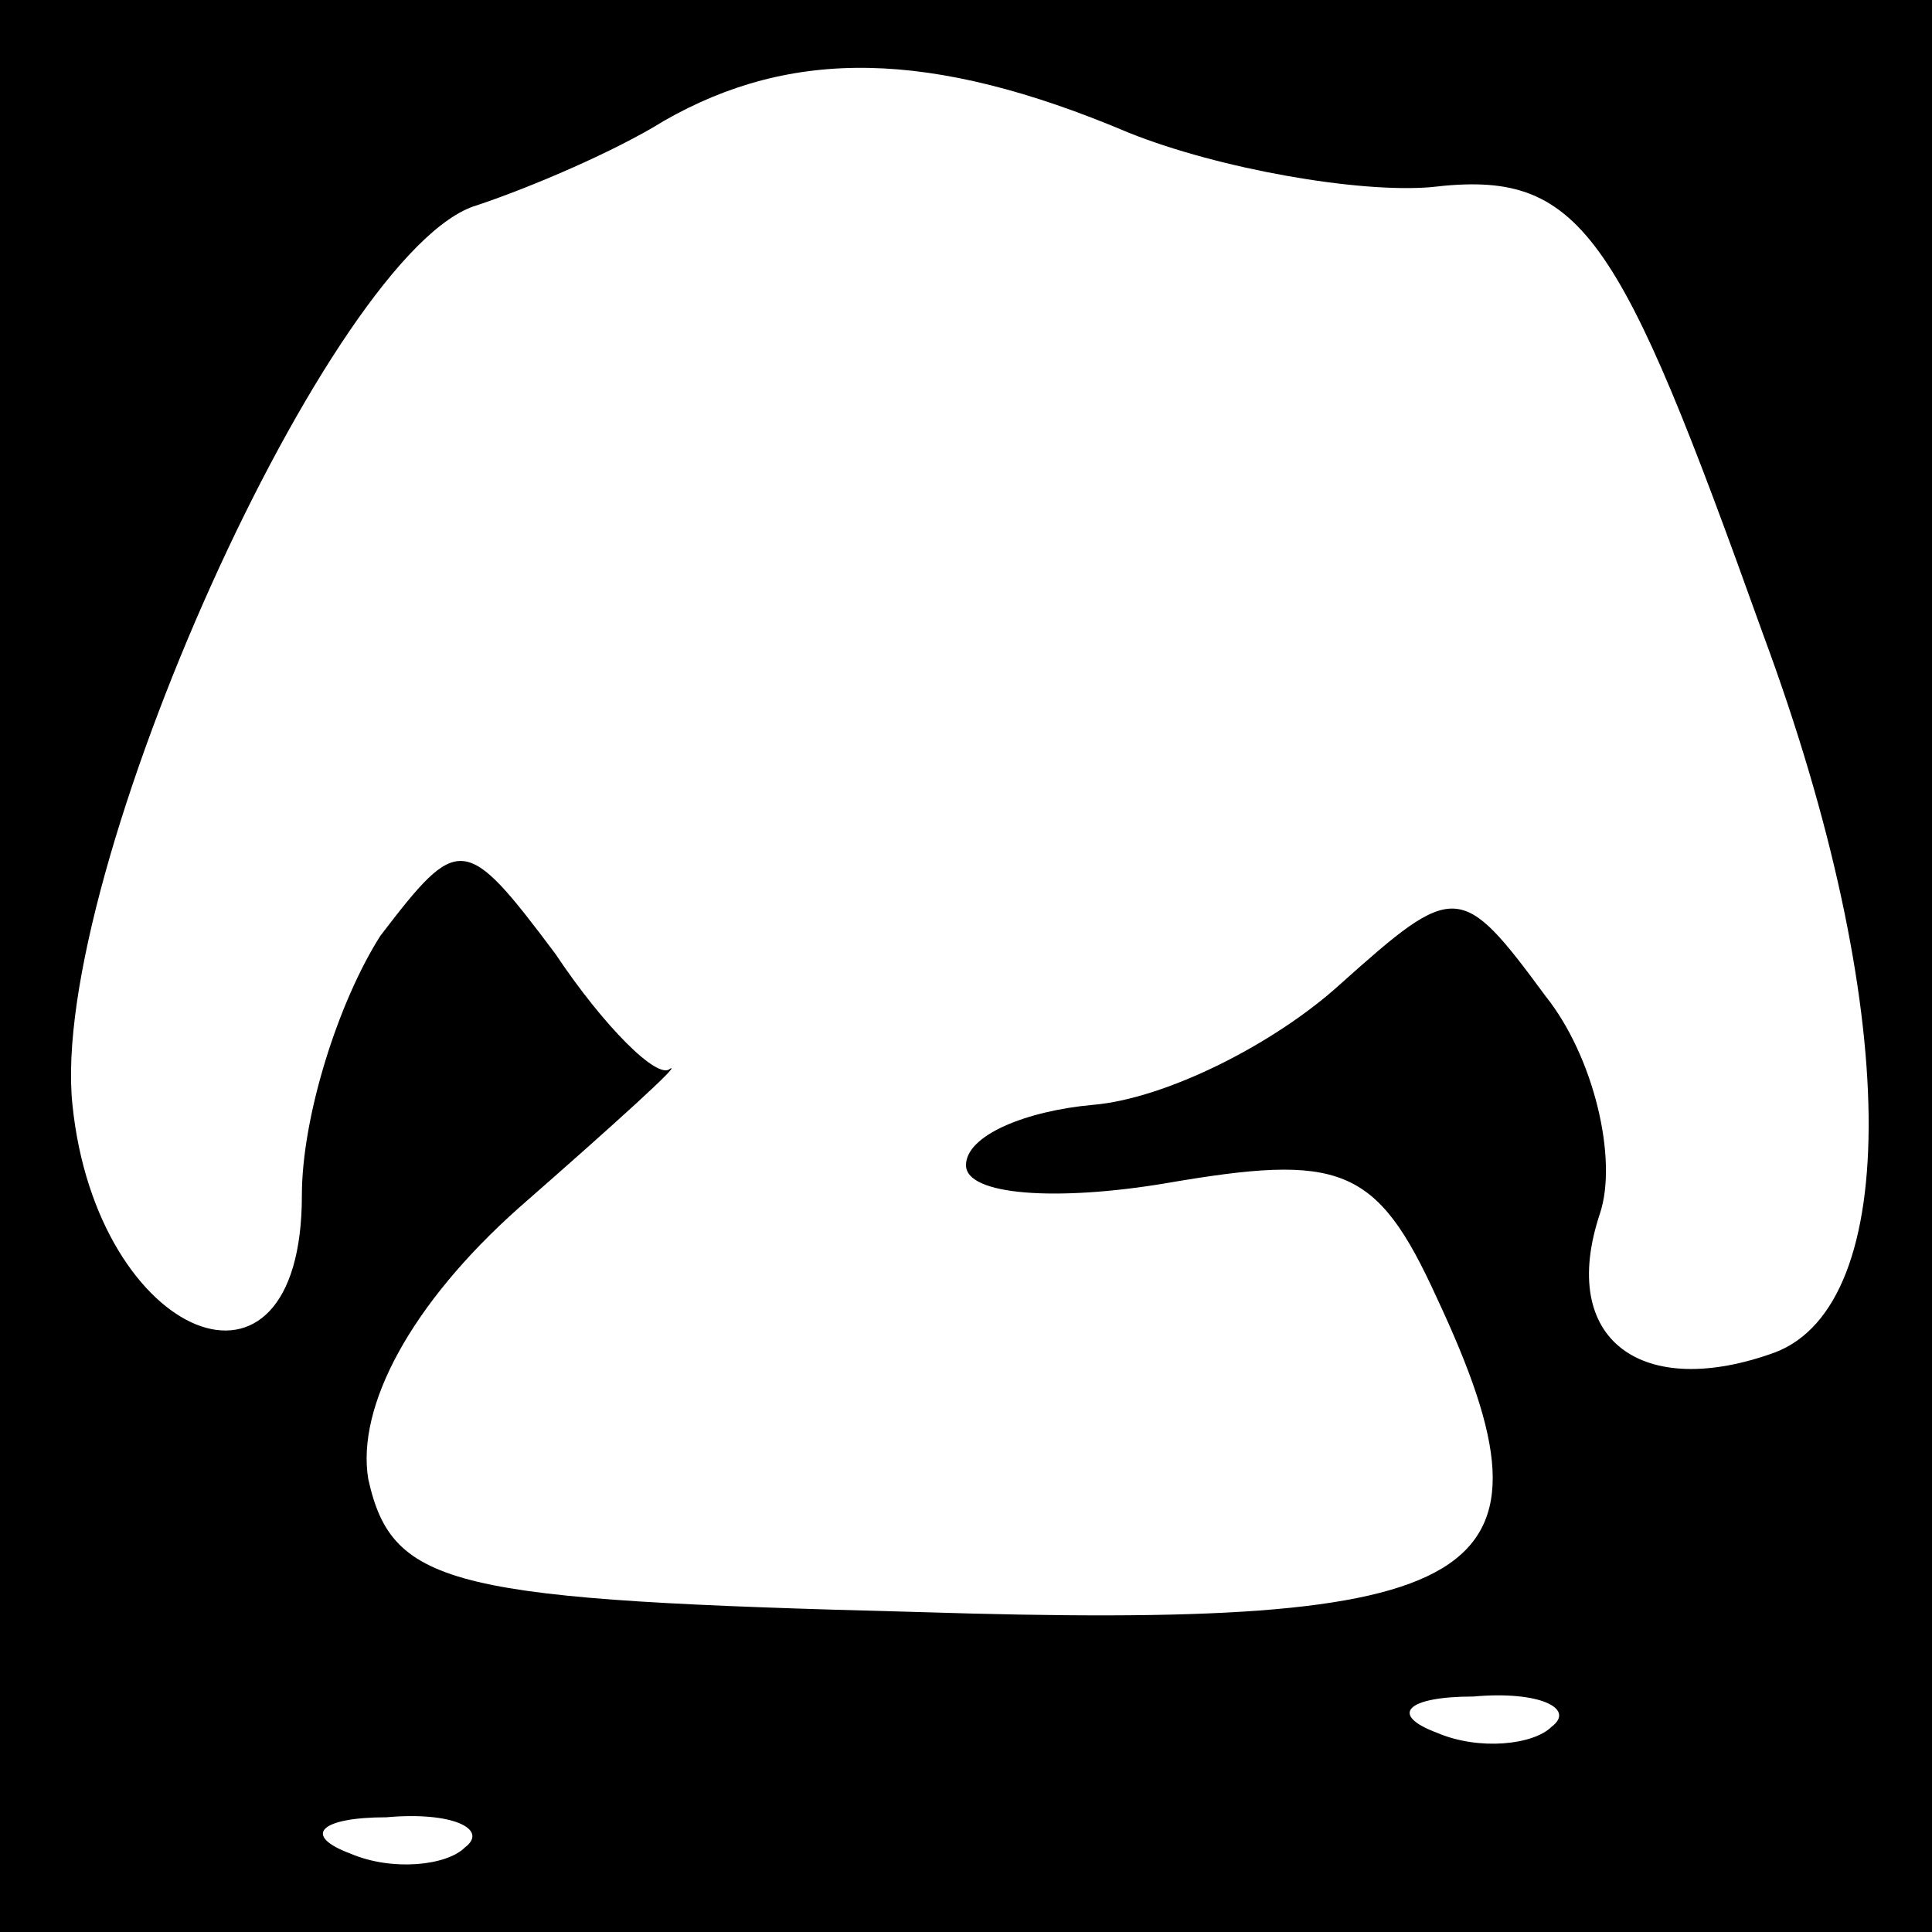 <?xml version="1.0" standalone="no"?>
<!DOCTYPE svg PUBLIC "-//W3C//DTD SVG 20010904//EN"
 "http://www.w3.org/TR/2001/REC-SVG-20010904/DTD/svg10.dtd">
<svg version="1.0" xmlns="http://www.w3.org/2000/svg"
 width="32pt" height="32pt" viewBox="0 0 32 32"
 preserveAspectRatio="xMidYMid meet">
<rect x="0" y="0" width="32" height="32" fill="#808080" stroke="none"/>
<g transform="translate(0,32) scale(0.1,-0.1)"
fill="#000000" stroke="none">
<path fill="#000000" stroke="none" d="M0 160 l0 -160 160 0 160 0 0 160 0
160 -160 0 -160 0 0 -160z"/>
<path fill="#ffffff" stroke="none" d="M187 298 c15 -6 38 -10 50 -9 25 3 31
-7 55 -74 23 -62 23 -111 2 -119 -22 -8 -36 2 -29 23 3 9 -1 26 -9 36 -14 19
-15 19 -34 2 -11 -10 -29 -19 -41 -20 -11 -1 -21 -5 -21 -10 0 -5 15 -6 33 -3
29 5 35 3 45 -19 22 -47 9 -55 -86 -52 -77 2 -87 4 -91 22 -2 12 7 29 25 45
16 14 27 24 25 23 -2 -2 -11 7 -19 19 -15 20 -16 20 -29 3 -7 -11 -13 -30 -13
-43 0 -38 -34 -24 -38 15 -4 38 43 142 67 149 9 3 23 9 31 14 21 12 44 12 77
-2z"/>
<path fill="#ffffff" stroke="none" d="M257 34 c-3 -3 -12 -4 -19 -1 -8 3 -5
6 6 6 11 1 17 -2 13 -5z"/>
<path fill="#ffffff" stroke="none" d="M77 14 c-3 -3 -12 -4 -19 -1 -8 3 -5 6
6 6 11 1 17 -2 13 -5z"/>
</g>
</svg>
